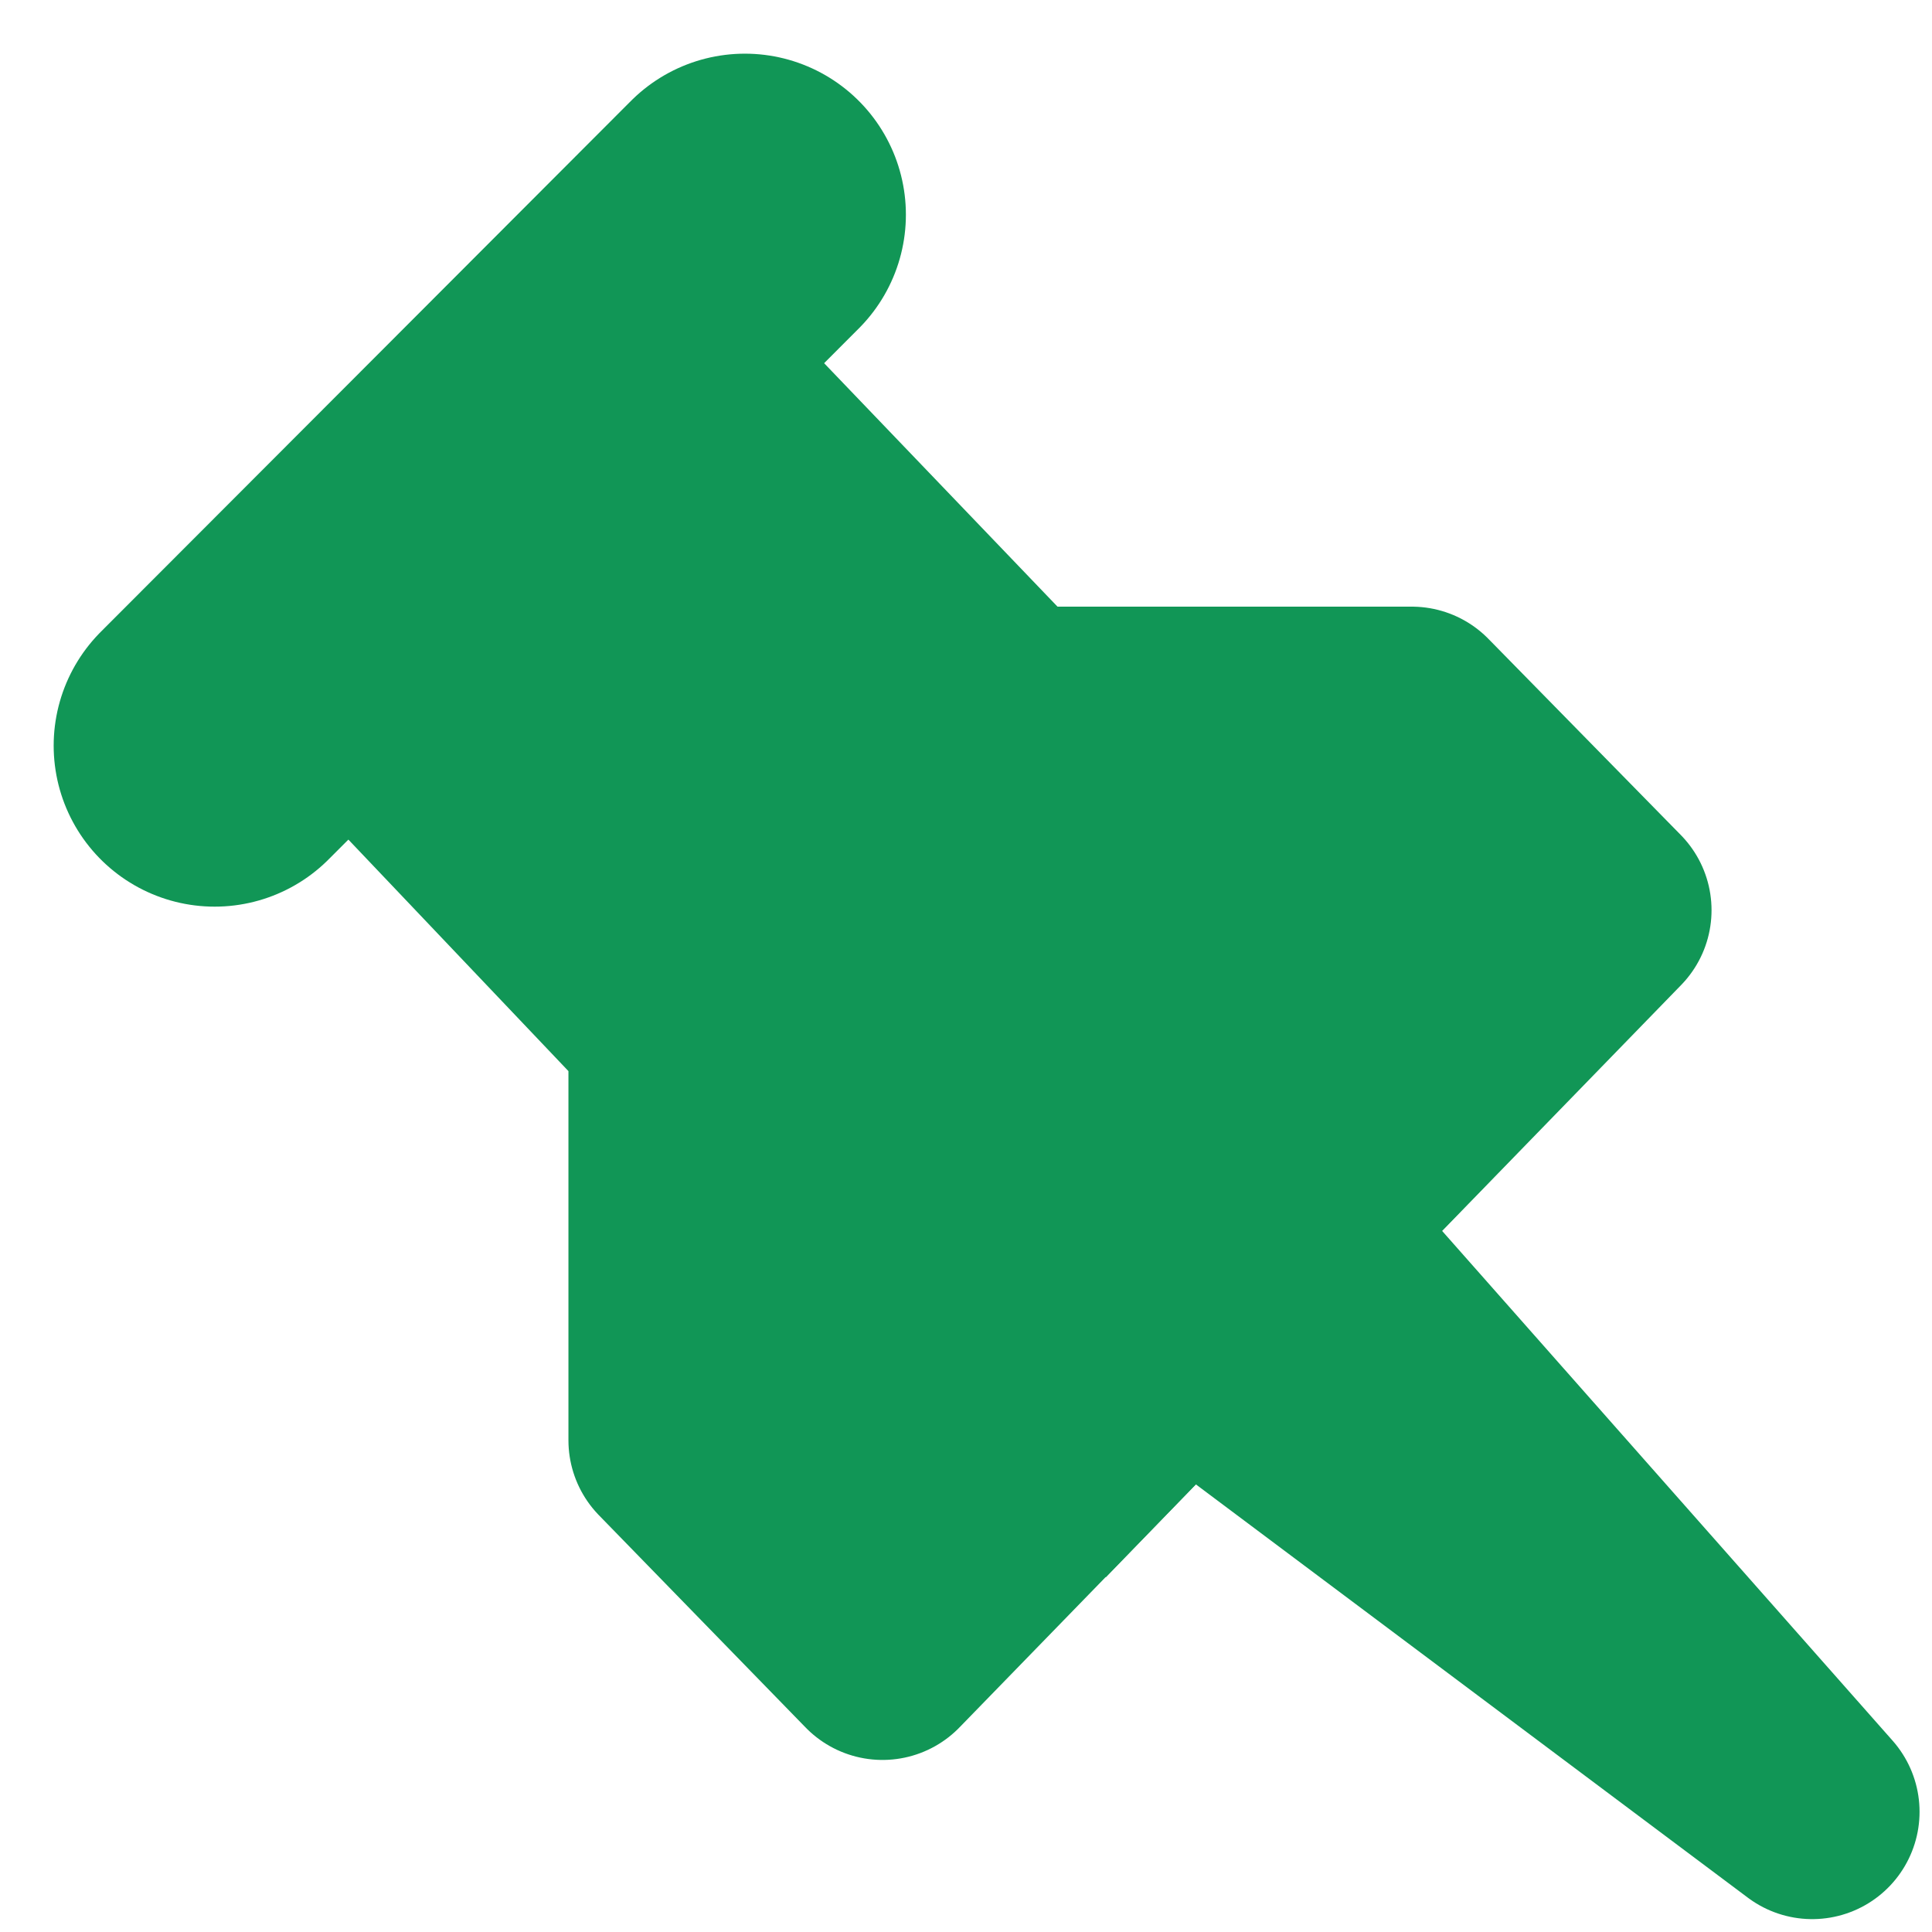 <svg width="18" height="18" viewBox="0 0 18 18" fill="none" xmlns="http://www.w3.org/2000/svg">
<g clip-path="url(#clip0_2_5)">
<path fill-rule="evenodd" clip-rule="evenodd" d="M8.222 15.397L11.037 12.502L16.884 16.88L12.073 11.436L14.946 8.48L13.153 6.652H9.426L6.296 3.387L7.071 2.558L2.443 7.185L3.249 6.374L6.296 9.58V13.419L8.222 15.397Z" fill="#119656" stroke="#119656" stroke-width="2" stroke-linejoin="round"/>
<path d="M13.424 10.039L9.585 13.999" stroke="#119656" stroke-width="2"/>
<path d="M6.94 2L2 6.947" stroke="#119656" stroke-width="3" stroke-linecap="round"/>
</g>
<defs>
<clipPath id="clip0_2_5">
<rect width="18" height="18" fill="white"/>
</clipPath>
</defs>
</svg>
